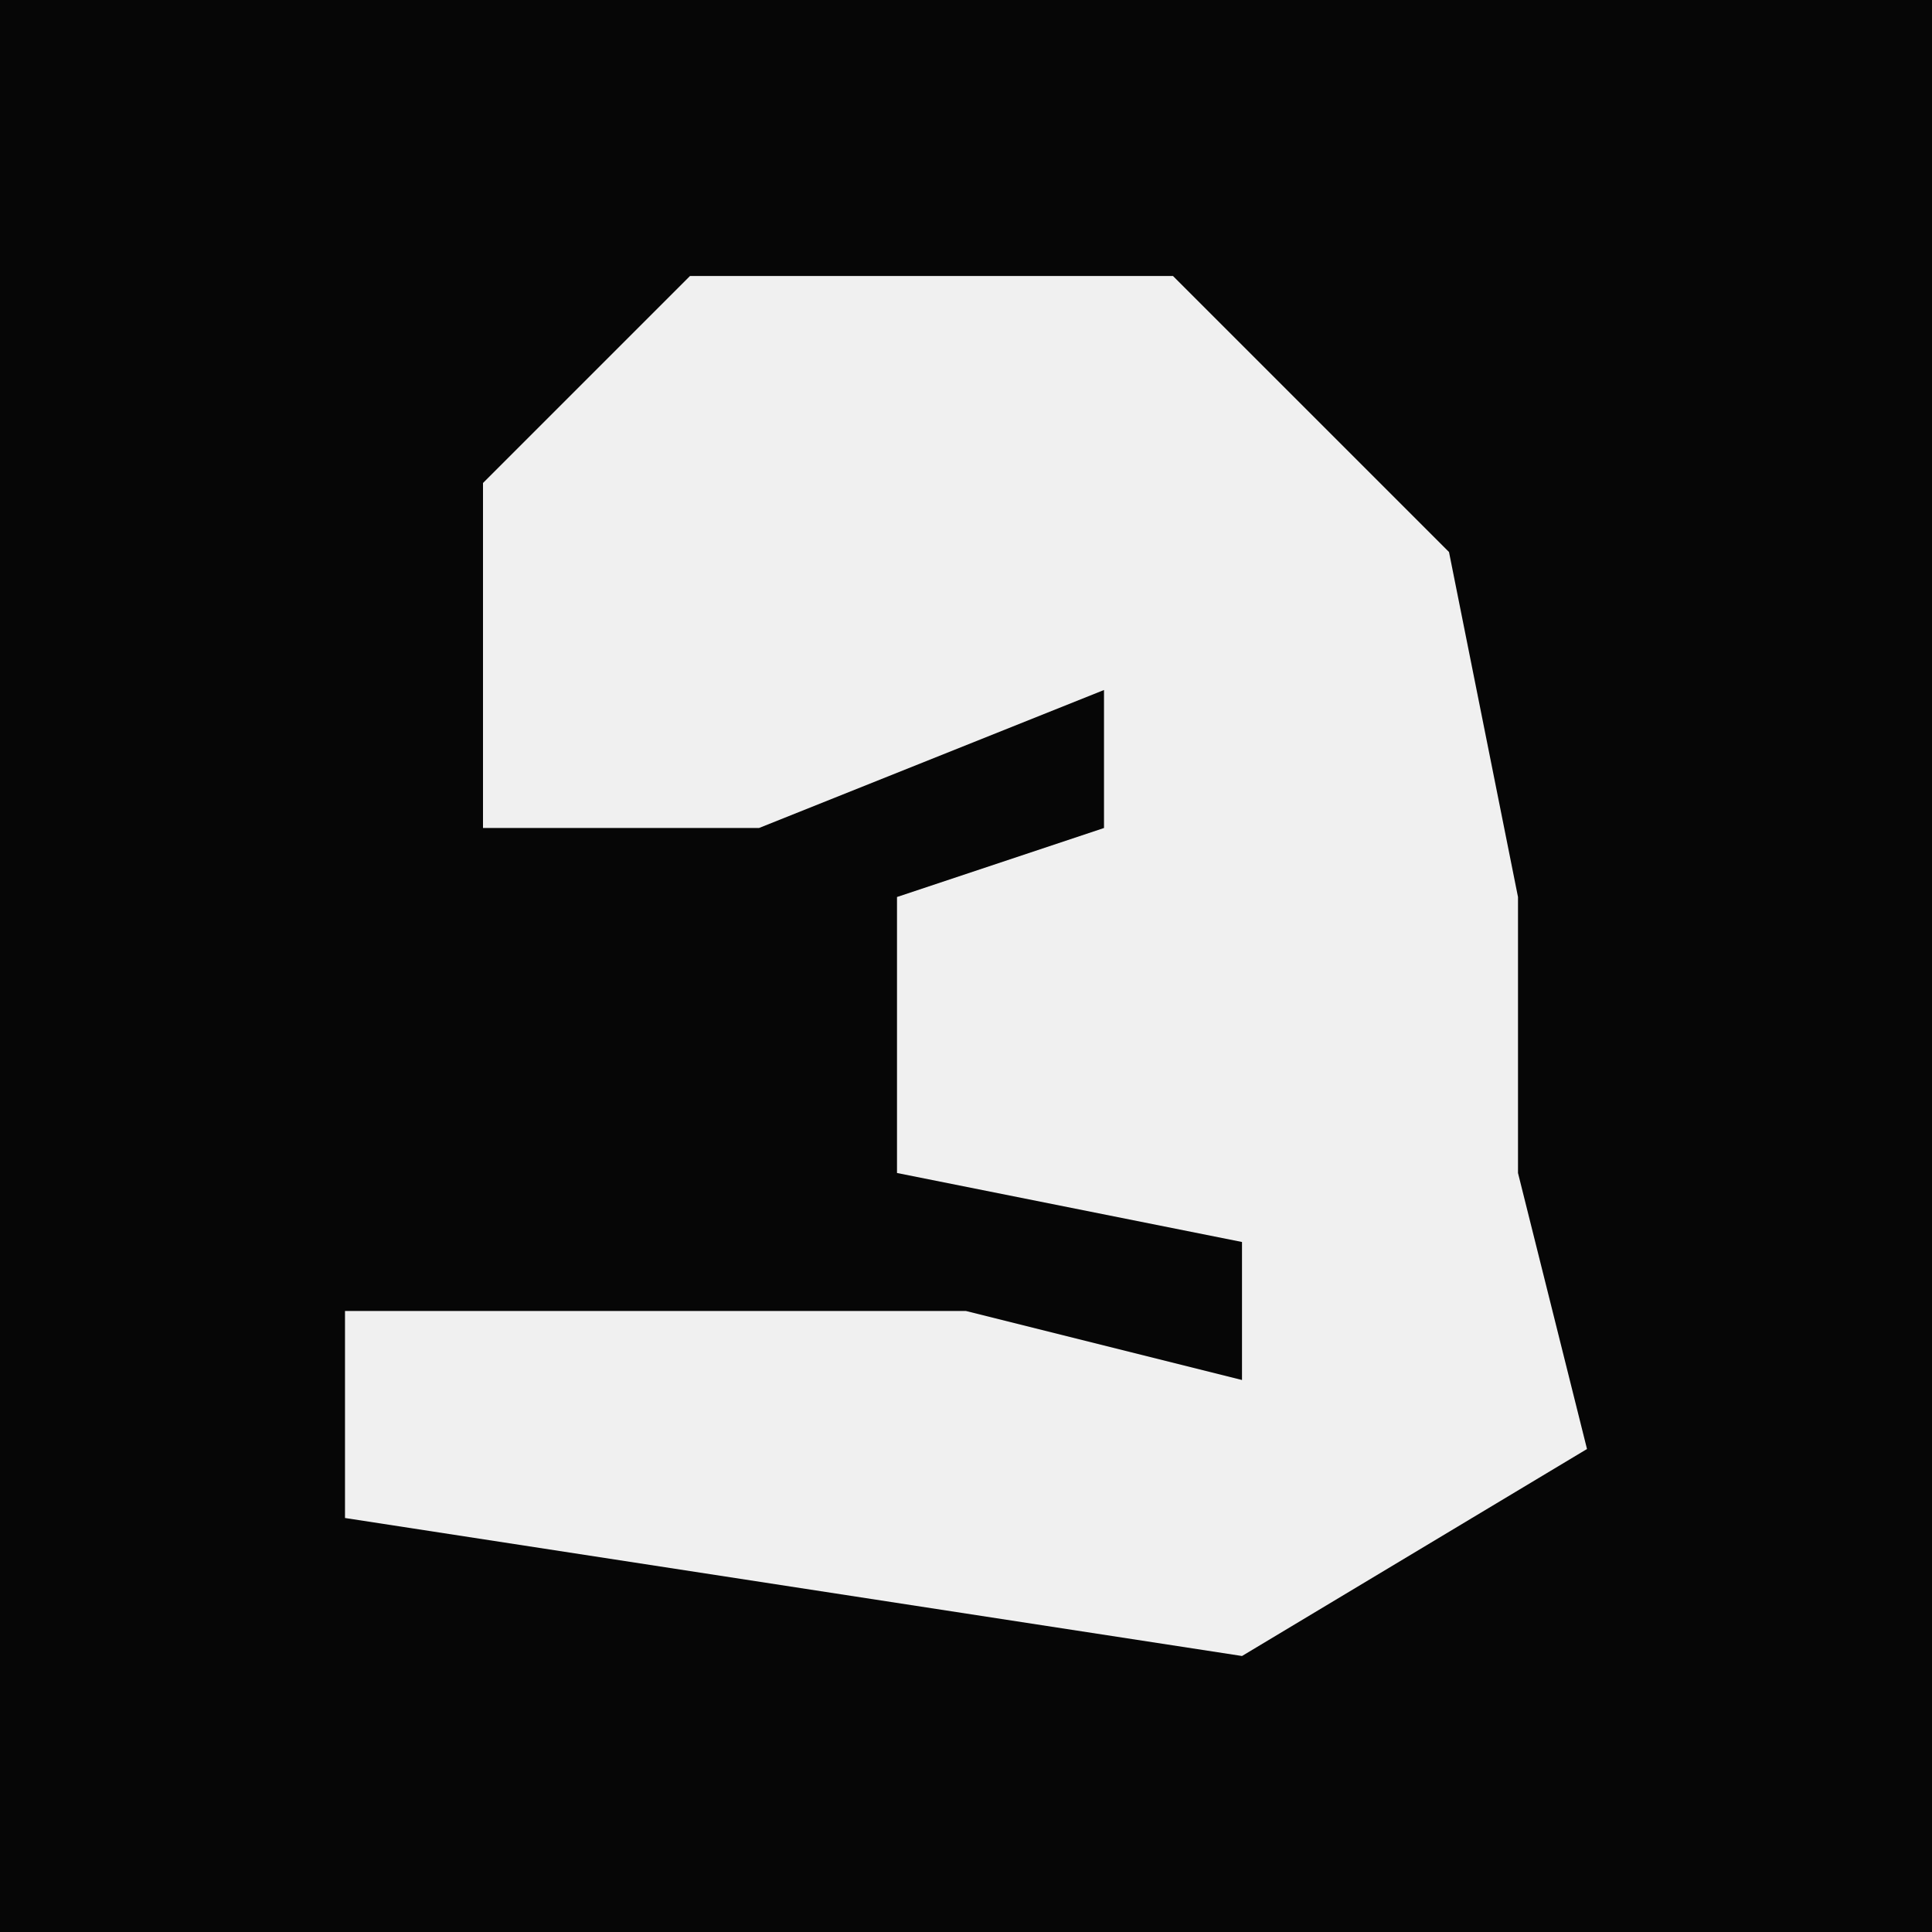 <?xml version="1.0" encoding="UTF-8"?>
<svg version="1.1" xmlns="http://www.w3.org/2000/svg" width="28" height="28">
<path d="M0,0 L28,0 L28,28 L0,28 Z " fill="#060606" transform="translate(0,0)"/>
<path d="M0,0 L7,0 L11,4 L12,9 L12,13 L13,17 L8,20 L-5,18 L-5,15 L4,15 L8,16 L8,14 L3,13 L3,9 L6,8 L6,6 L1,8 L-3,8 L-3,3 Z " fill="#F0F0F0" transform="translate(10,4)"/>
</svg>
